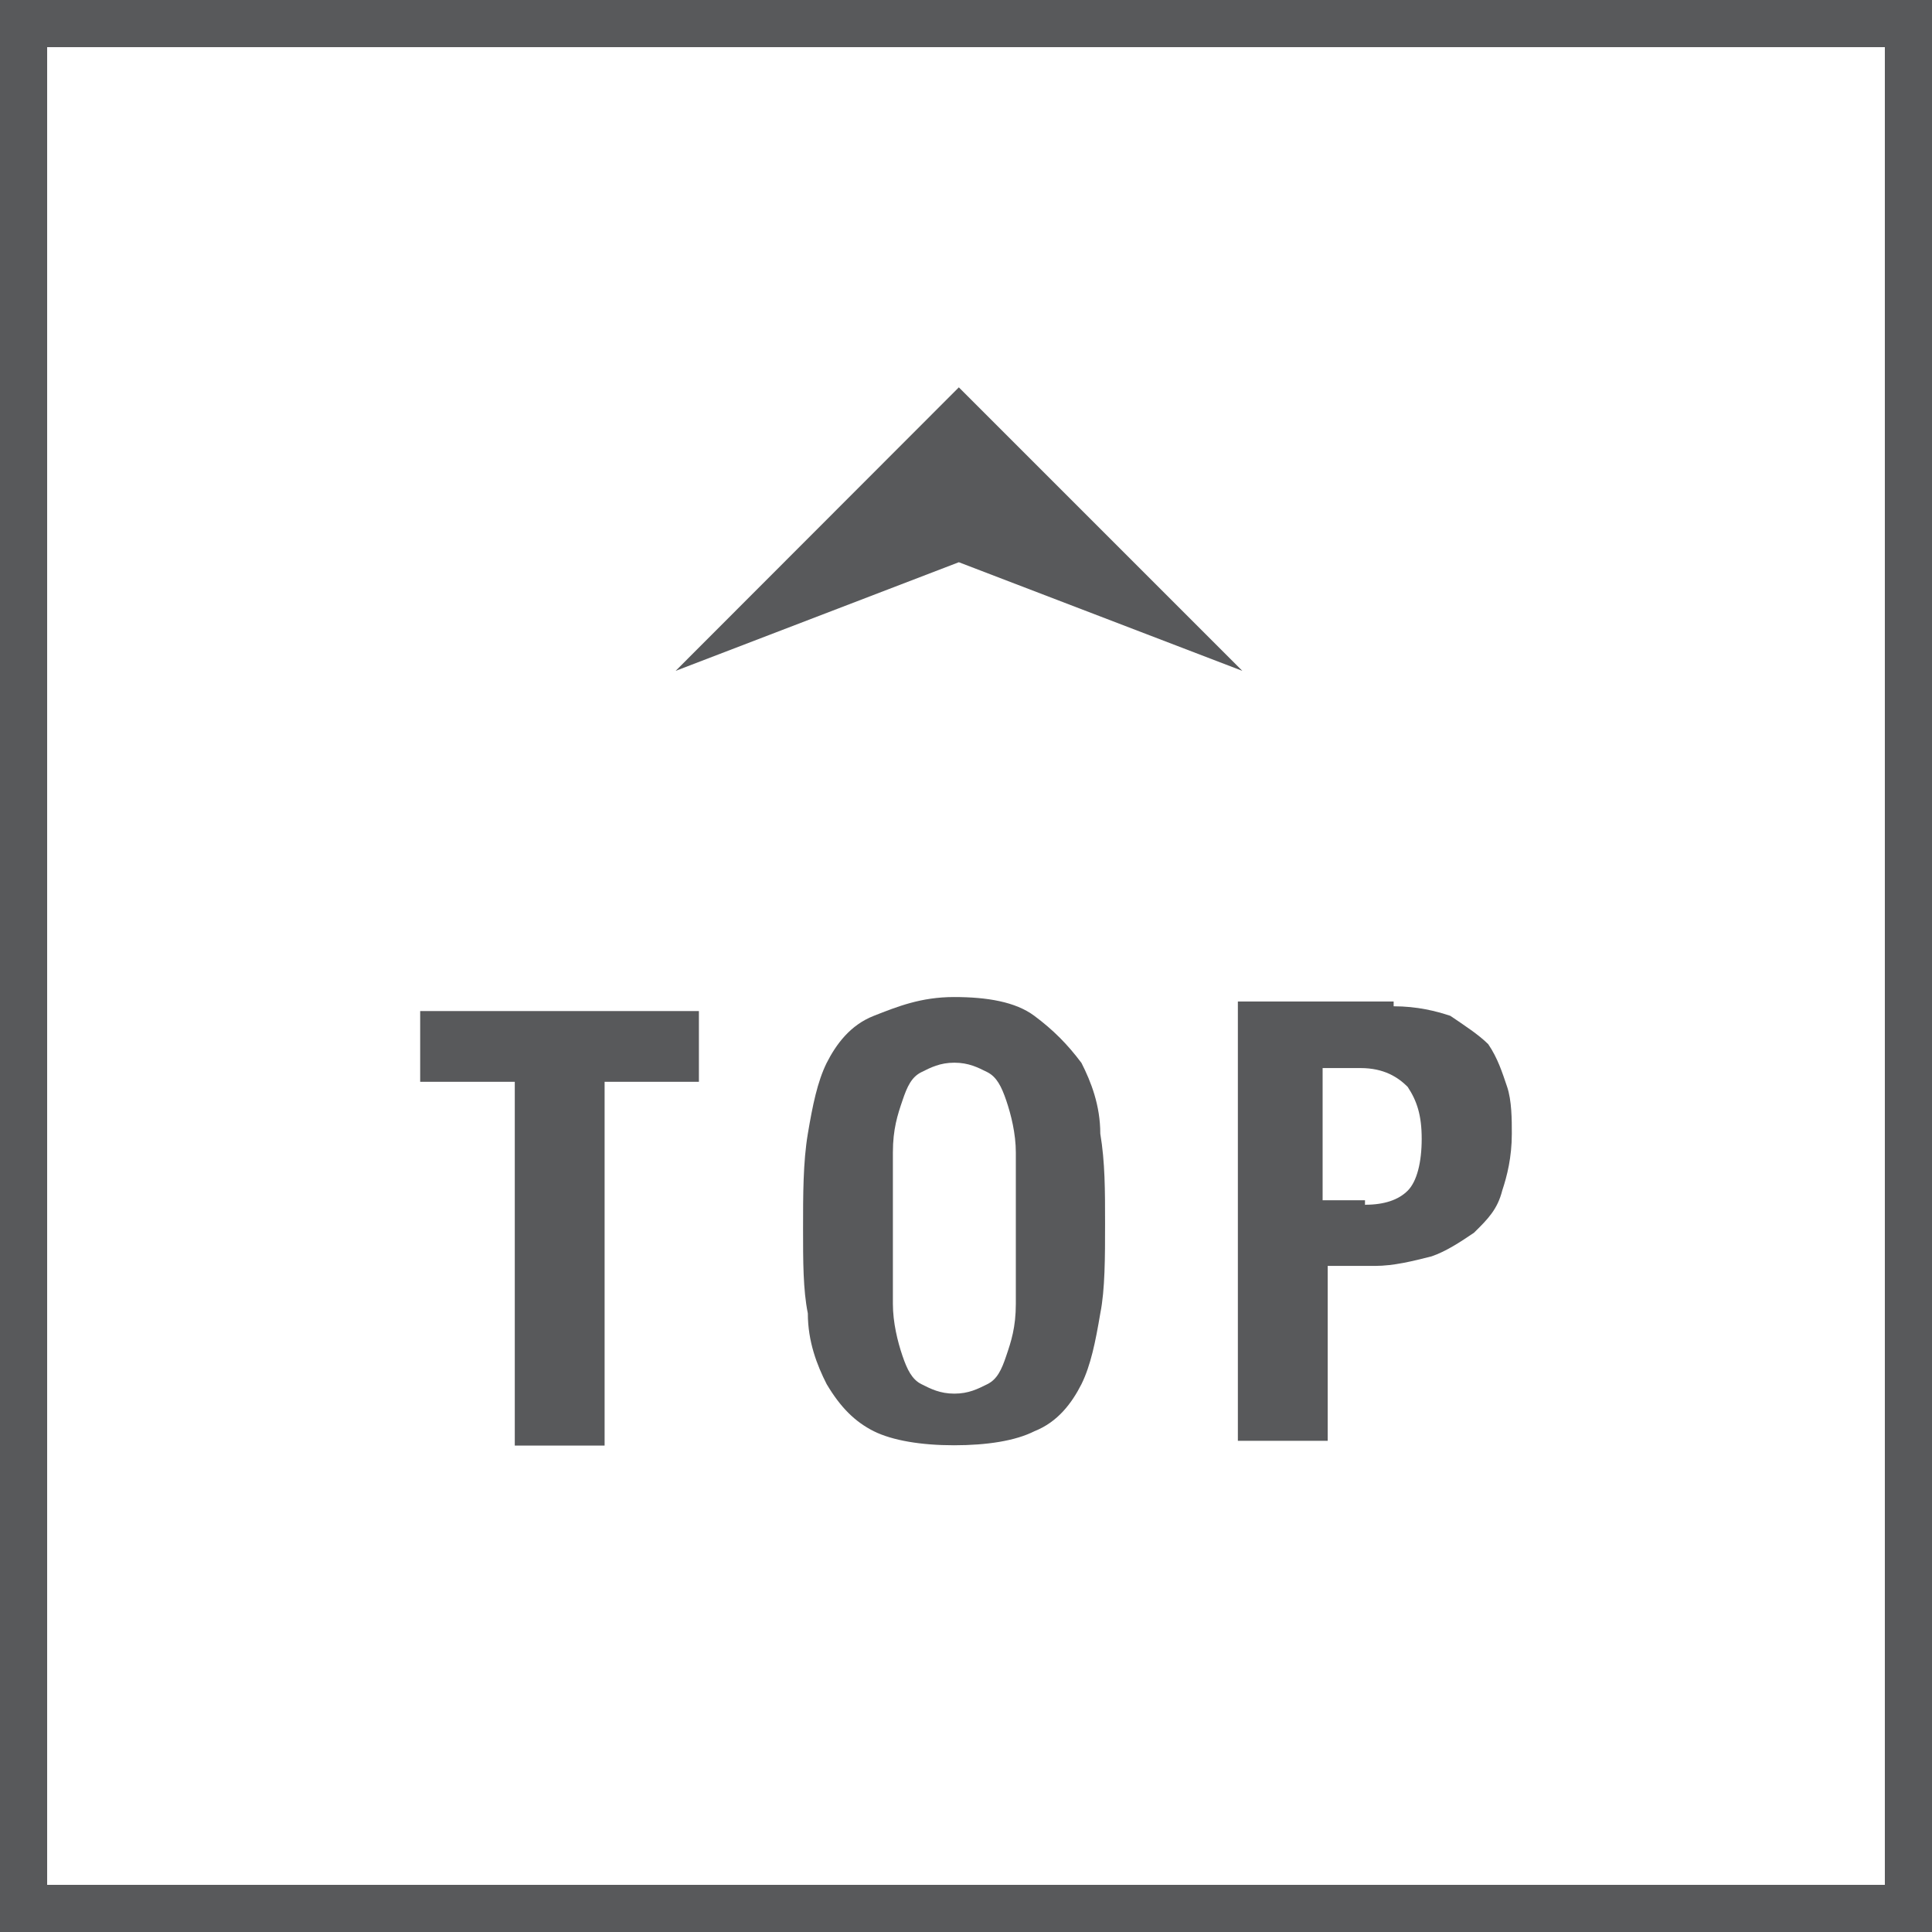 <?xml version="1.0" encoding="UTF-8"?><svg id="_イヤー_2" xmlns="http://www.w3.org/2000/svg" viewBox="0 0 64.74 64.74"><defs><style>.cls-1{fill:#58595b;}</style></defs><g id="Layer_1"><g><g><polygon class="cls-1" points="41.63 22.48 32.13 12.98 22.64 22.48 32.13 18.84 41.63 22.48"/><path class="cls-1" d="M23.43,36.25h-3.17v12.19h-3.01v-12.19h-3.17v-2.37h9.34v2.37Z"/><path class="cls-1" d="M27.07,37.99c.16-.95,.32-1.74,.63-2.37,.32-.63,.79-1.27,1.58-1.58s1.58-.63,2.69-.63,2.06,.16,2.69,.63c.63,.47,1.11,.95,1.58,1.58,.32,.63,.63,1.42,.63,2.37,.16,.95,.16,1.9,.16,3.01s0,2.22-.16,3.01c-.16,.95-.32,1.74-.63,2.37-.32,.63-.79,1.27-1.58,1.58-.63,.32-1.58,.47-2.69,.47s-2.06-.16-2.69-.47c-.63-.32-1.11-.79-1.58-1.58-.32-.63-.63-1.42-.63-2.37-.16-.79-.16-1.74-.16-2.85s0-2.22,.16-3.17Zm2.85,5.7c0,.63,.16,1.27,.32,1.74,.16,.47,.32,.79,.63,.95,.32,.16,.63,.32,1.11,.32s.79-.16,1.11-.32,.47-.47,.63-.95c.16-.47,.32-.95,.32-1.74v-5.07c0-.63-.16-1.27-.32-1.74-.16-.47-.32-.79-.63-.95-.32-.16-.63-.32-1.11-.32s-.79,.16-1.11,.32-.47,.47-.63,.95c-.16,.47-.32,.95-.32,1.74v5.07Z"/><path class="cls-1" d="M46.7,33.72c.79,0,1.42,.16,1.9,.32,.47,.32,.95,.63,1.27,.95,.32,.47,.47,.95,.63,1.42s.16,1.11,.16,1.58c0,.79-.16,1.42-.32,1.9-.16,.63-.47,.95-.95,1.42-.47,.32-.95,.63-1.42,.79-.63,.16-1.27,.32-1.9,.32h-1.58v5.86h-3.01v-14.72h5.22v.16Zm-.95,6.65c.63,0,1.11-.16,1.42-.47s.47-.95,.47-1.74-.16-1.27-.47-1.74c-.32-.32-.79-.63-1.58-.63h-1.27v4.43h1.42v.16Z"/></g><path class="cls-1" d="M64.74,64.74H0V0H64.74V64.74ZM1.58,63.16H63.16V1.58H1.58V63.16Z"/></g></g></svg>